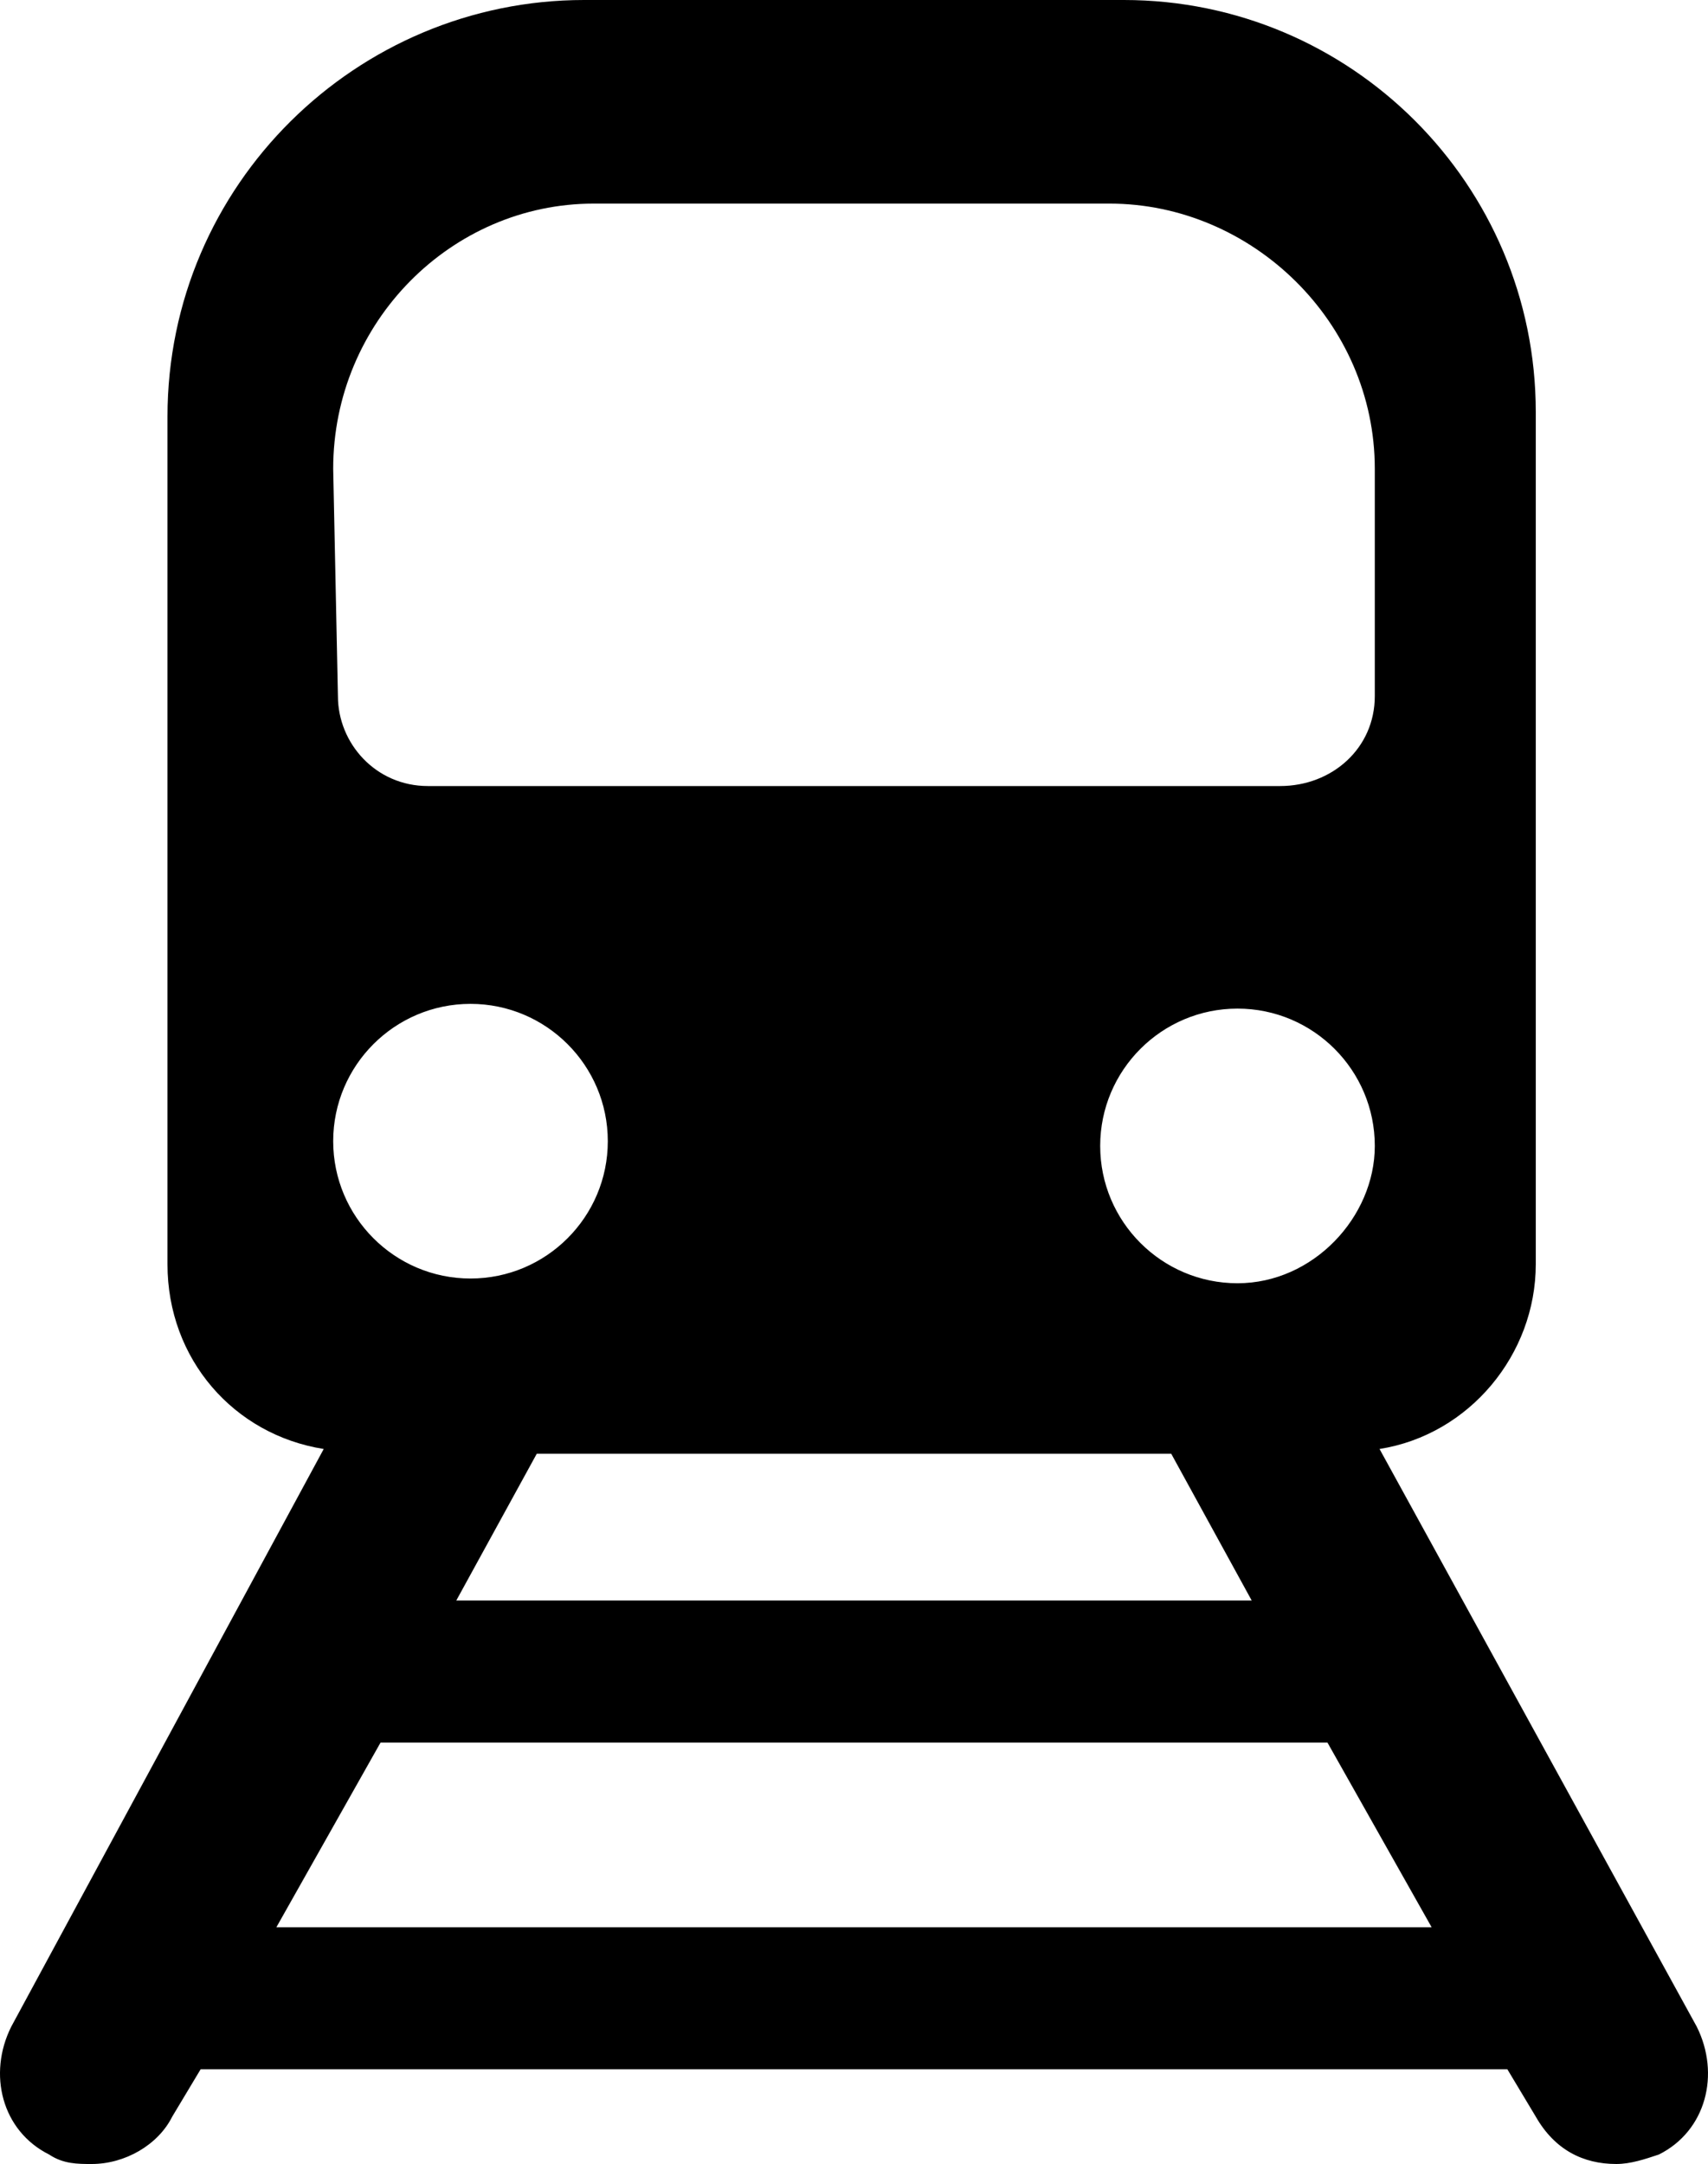 <?xml version="1.0" encoding="utf-8"?>
<!-- Generator: Adobe Illustrator 17.0.0, SVG Export Plug-In . SVG Version: 6.00 Build 0)  -->
<!DOCTYPE svg PUBLIC "-//W3C//DTD SVG 1.0//EN" "http://www.w3.org/TR/2001/REC-SVG-20010904/DTD/svg10.dtd">
<svg version="1.0" id="Calque_1" xmlns="http://www.w3.org/2000/svg" xmlns:xlink="http://www.w3.org/1999/xlink" x="0px" y="0px"
	 width="459.958px" height="582.675px" viewBox="0 0 459.958 582.675" enable-background="new 0 0 459.958 582.675"
	 xml:space="preserve">
<g>
	<defs>
		<rect id="SVGID_1_" width="459.958" height="582.675"/>
	</defs>
	<clipPath id="SVGID_2_">
		<use xlink:href="#SVGID_1_"  overflow="visible"/>
	</clipPath>
	<path clip-path="url(#SVGID_2_)" d="M456.929,545.7l-85.425-155.549c24.225-3.826,42.074-25.5,42.074-49.727v-229.5
		C413.578,49.725,363.853,0,302.653,0h-145.35c-61.2,0-112.2,49.725-112.2,112.2v228.225c0,25.5,17.85,45.9,42.075,49.727
		L3.028,545.7c-6.375,12.75-2.55,28.05,10.2,34.425c3.825,2.55,7.65,2.55,11.475,2.55c8.925,0,17.85-5.1,21.675-12.75l7.65-12.75
		h351.9l7.648,12.75c5.102,8.925,12.75,12.75,21.677,12.75c3.823,0,7.649-1.273,11.475-2.55
		C459.478,573.75,463.304,558.45,456.929,545.7 M337.078,430.95h-214.2l21.675-39.525h170.85L337.078,430.95z M333.254,345.526
		c-20.4,0-36.976-16.576-36.976-36.977c0-20.4,16.575-36.975,36.976-36.975c20.399,0,36.975,16.575,36.975,36.975
		C370.228,327.675,353.653,345.526,333.254,345.526 M89.728,126.225c0-39.525,31.875-71.4,70.125-71.4h138.975
		c38.25,0,71.4,31.875,71.4,71.4v61.2c0,14.025-11.475,24.225-25.5,24.225h-229.5c-14.025,0-24.225-11.475-24.225-24.225
		L89.728,126.225z M126.703,270.3c20.4,0,36.975,16.575,36.975,36.977c0,20.398-16.575,36.974-36.975,36.974
		s-36.975-16.575-36.975-36.974C89.728,286.875,106.304,270.3,126.703,270.3 M74.429,518.925l28.05-49.725h255l28.05,49.725H74.429z
		"/>
</g>
</svg>

